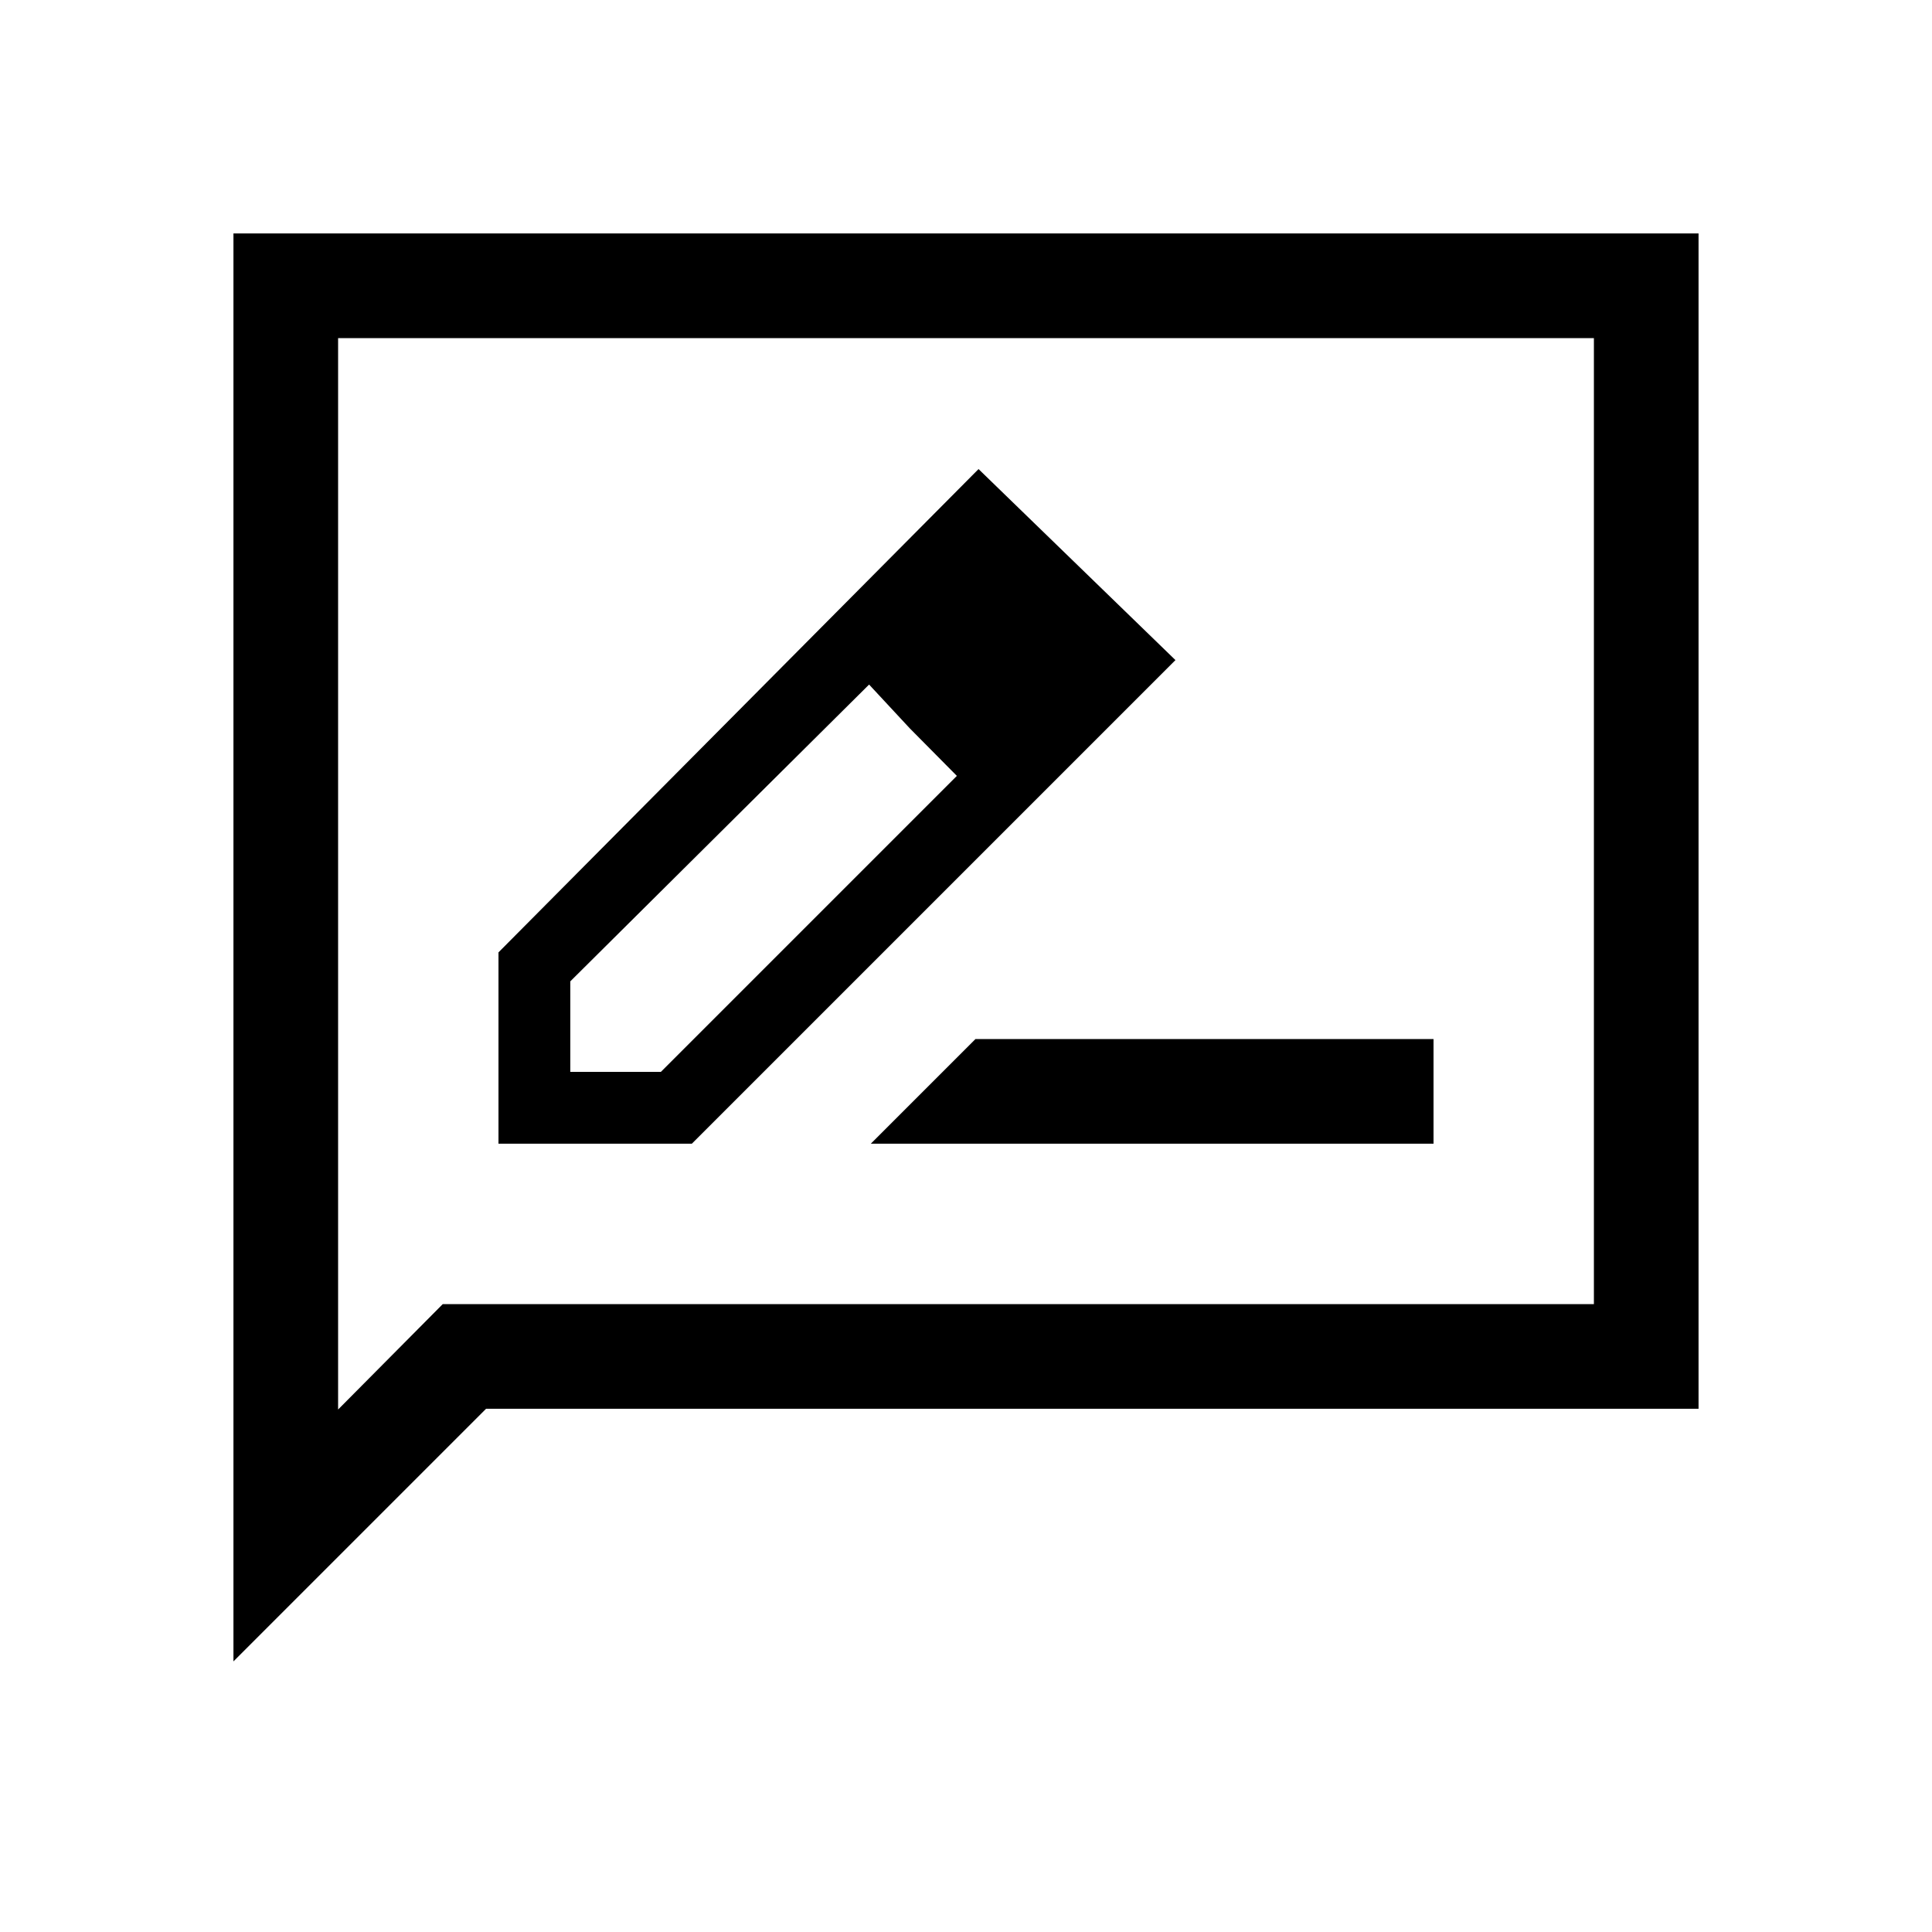 <svg xmlns="http://www.w3.org/2000/svg" height="20" viewBox="0 -960 960 960" width="20"><path d="M247.693-391.693h96.076L584.076-632l-97.845-94.922-238.538 240.153v95.076Zm284.923-239.538-45-45.385 45 45.385ZM283.384-427.384v-45l148.463-147.463 20.231 21.769 23.385 23.615-147.079 147.079h-45Zm168.694-170.694 23.385 23.615-43.616-45.384 20.231 21.769Zm-19.385 206.385h279.614v-51.998H484.692l-51.999 51.998ZM116.001-134.464v-709.535h727.998v583.998h-602.46L116.001-134.464Zm104-177.536H792v-480H168v532.385L220.001-312ZM168-312v-480 480Z"/></svg>